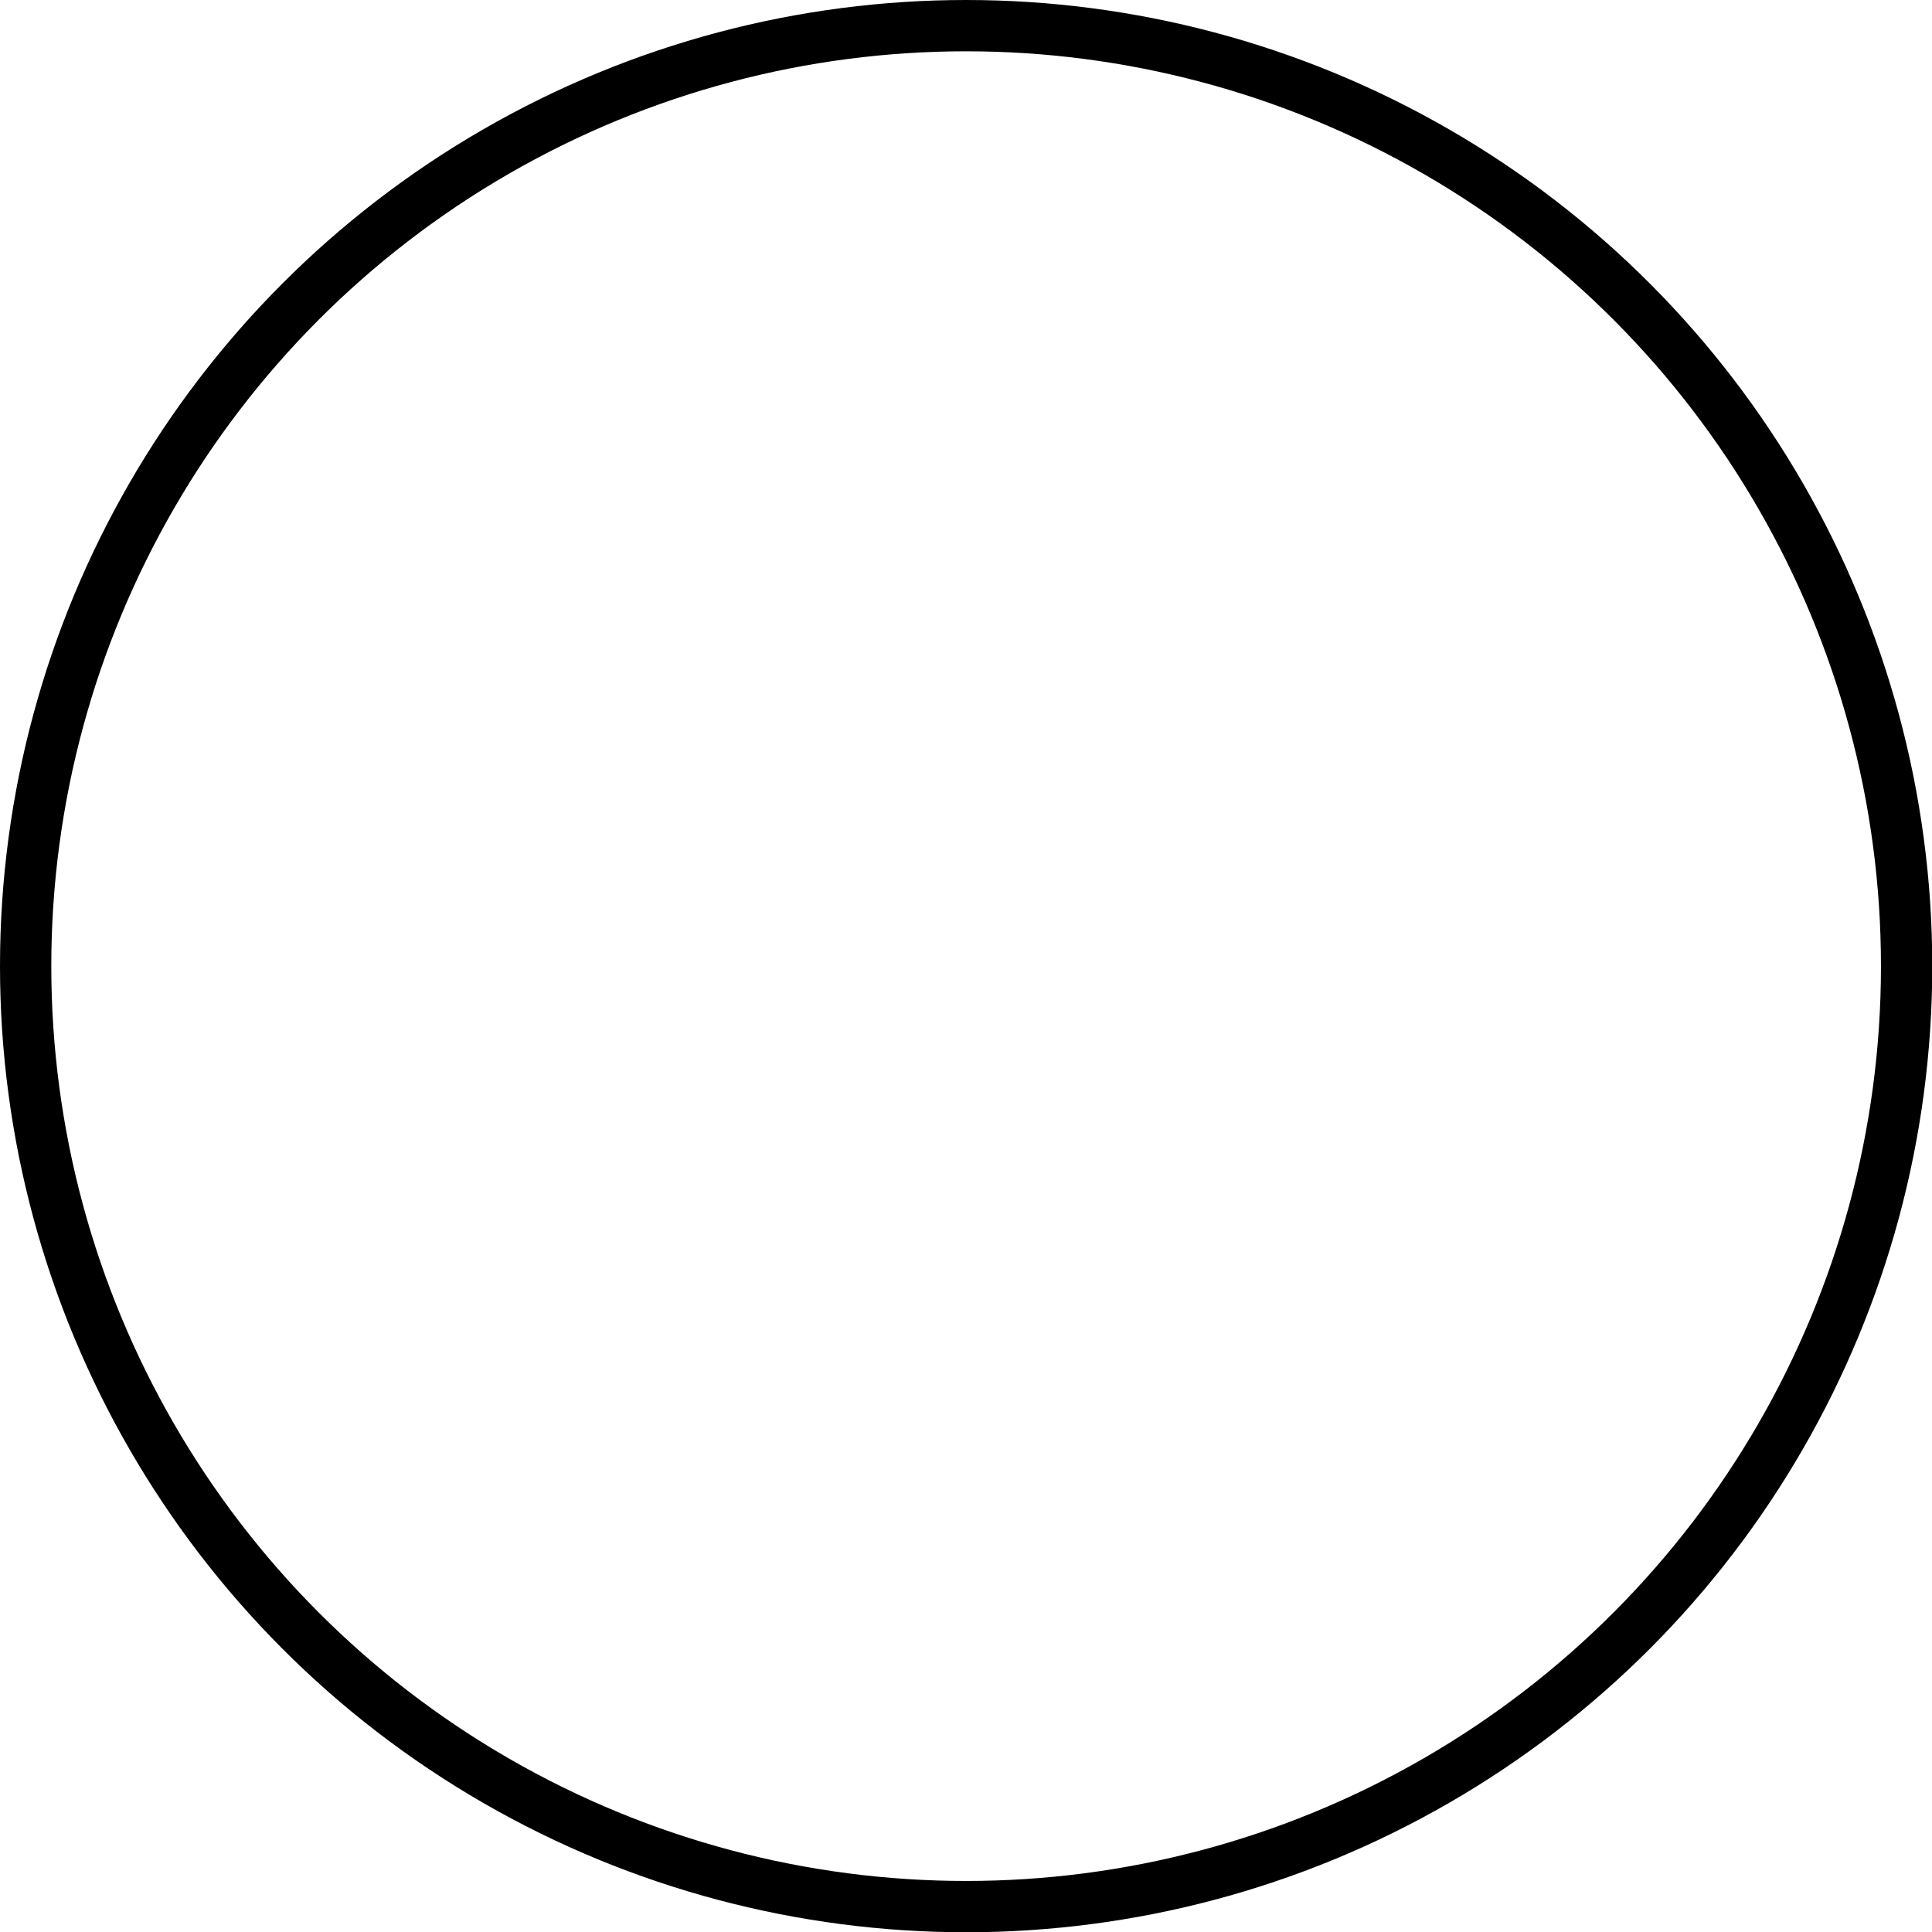 <svg xmlns="http://www.w3.org/2000/svg" viewBox="0 0 75.33 75.33"><defs><style>.cls-1{fill:none;stroke:#000;stroke-miterlimit:10;stroke-width:2px;}</style></defs><title>circle-2</title><g id="Layer_2" data-name="Layer 2"><g id="Layer_1-2" data-name="Layer 1"><circle class="cls-1" cx="37.67" cy="37.67" r="36.67"/></g></g></svg>
